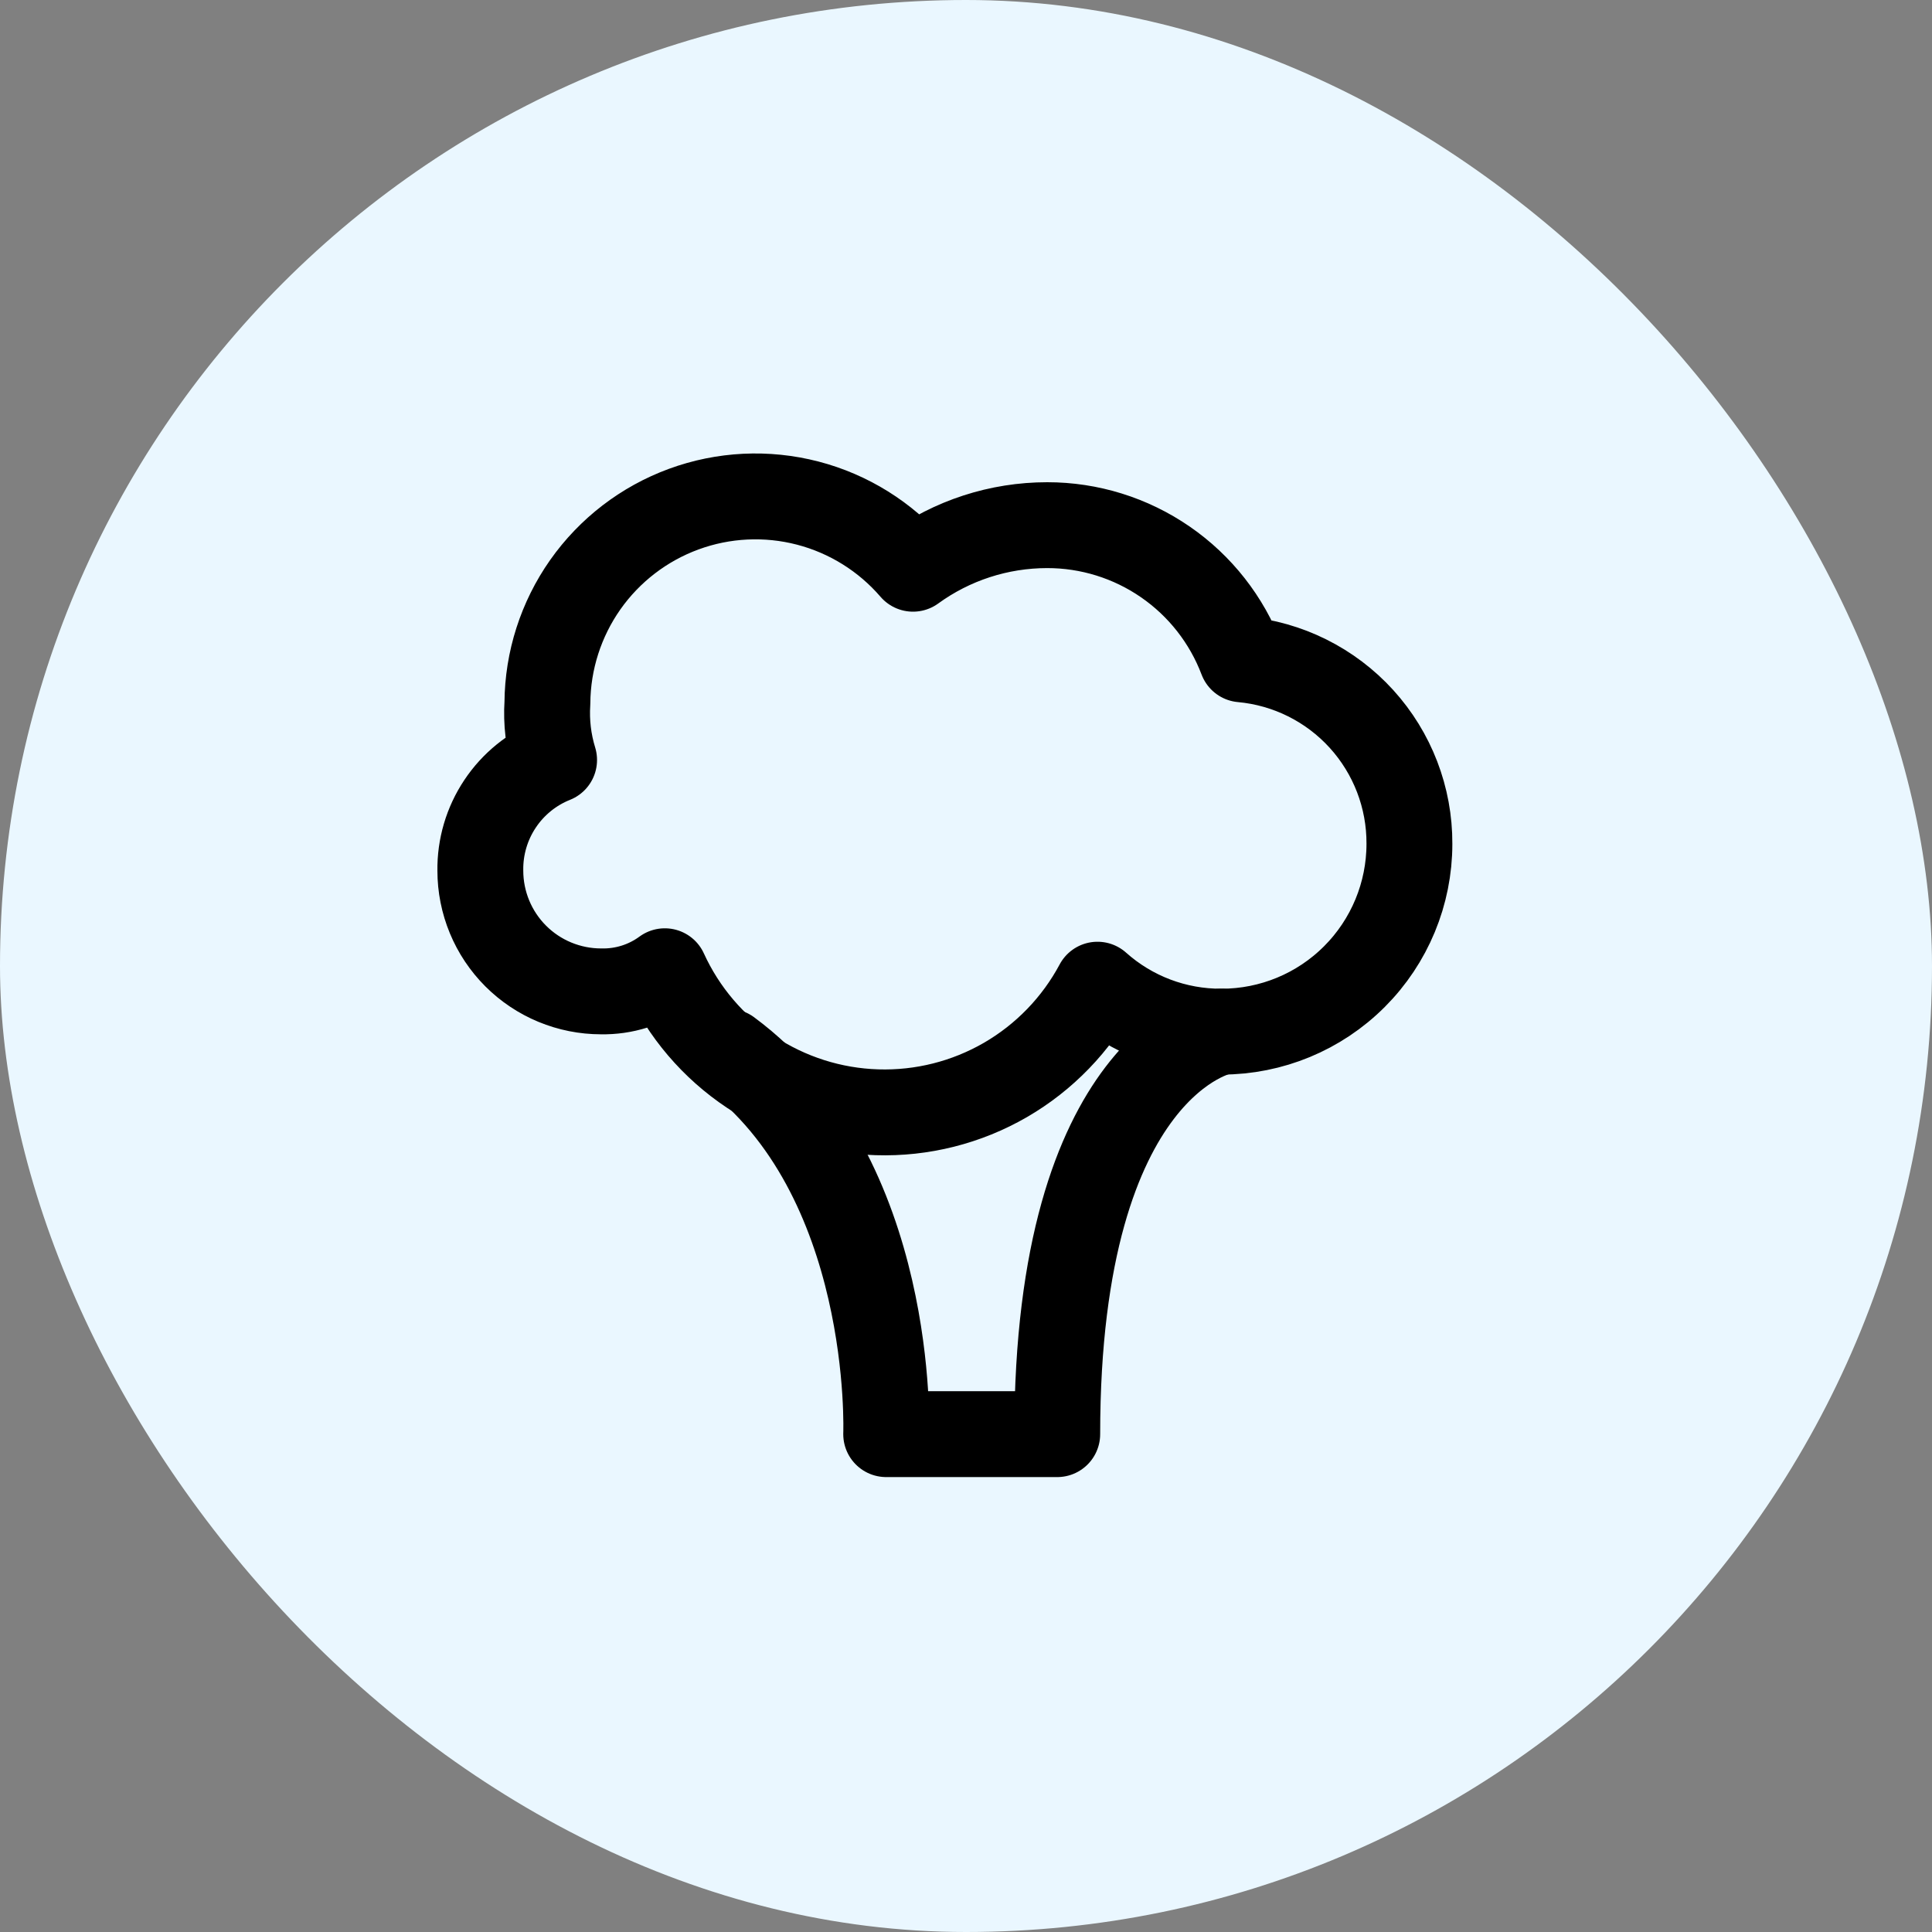 <svg width="45" height="45" viewBox="0 0 45 45" fill="none" xmlns="http://www.w3.org/2000/svg">
<rect x="0" y="0" width="45" height="45" fill="#808080" stroke="none"/>
<rect width="45" height="45" rx="22.5" fill="#EAF7FF"/>
<path d="M32.828 19.654C32.828 20.814 32.367 21.927 31.547 22.747C30.727 23.568 29.614 24.029 28.453 24.029C27.387 24.035 26.357 23.645 25.563 22.935C25.069 23.86 24.326 24.628 23.419 25.154C22.511 25.679 21.475 25.94 20.427 25.907C19.379 25.875 18.36 25.55 17.487 24.97C16.614 24.389 15.92 23.576 15.485 22.622C15.055 22.938 14.533 23.102 14 23.091C13.631 23.091 13.265 23.018 12.924 22.877C12.583 22.736 12.273 22.529 12.011 22.267C11.75 22.006 11.543 21.696 11.402 21.355C11.261 21.014 11.188 20.648 11.188 20.279C11.18 19.726 11.34 19.183 11.647 18.723C11.954 18.262 12.393 17.906 12.906 17.701C12.774 17.271 12.721 16.821 12.75 16.372C12.757 15.386 13.065 14.426 13.632 13.619C14.2 12.813 14.999 12.199 15.925 11.859C16.851 11.519 17.858 11.47 18.813 11.718C19.767 11.966 20.623 12.5 21.266 13.247C22.174 12.587 23.268 12.232 24.391 12.232C25.374 12.231 26.334 12.53 27.143 13.088C27.953 13.646 28.573 14.438 28.922 15.357C29.993 15.454 30.988 15.95 31.711 16.745C32.434 17.541 32.833 18.579 32.828 19.654Z" stroke="black" stroke-width="2" stroke-linecap="round" stroke-linejoin="round"/>
<path d="M28.454 24.029C28.454 24.029 24.625 24.732 24.625 33.404H20.641C20.641 33.404 20.875 27.388 16.969 24.497" stroke="black" stroke-width="2" stroke-linecap="round" stroke-linejoin="round"/>
</svg>
